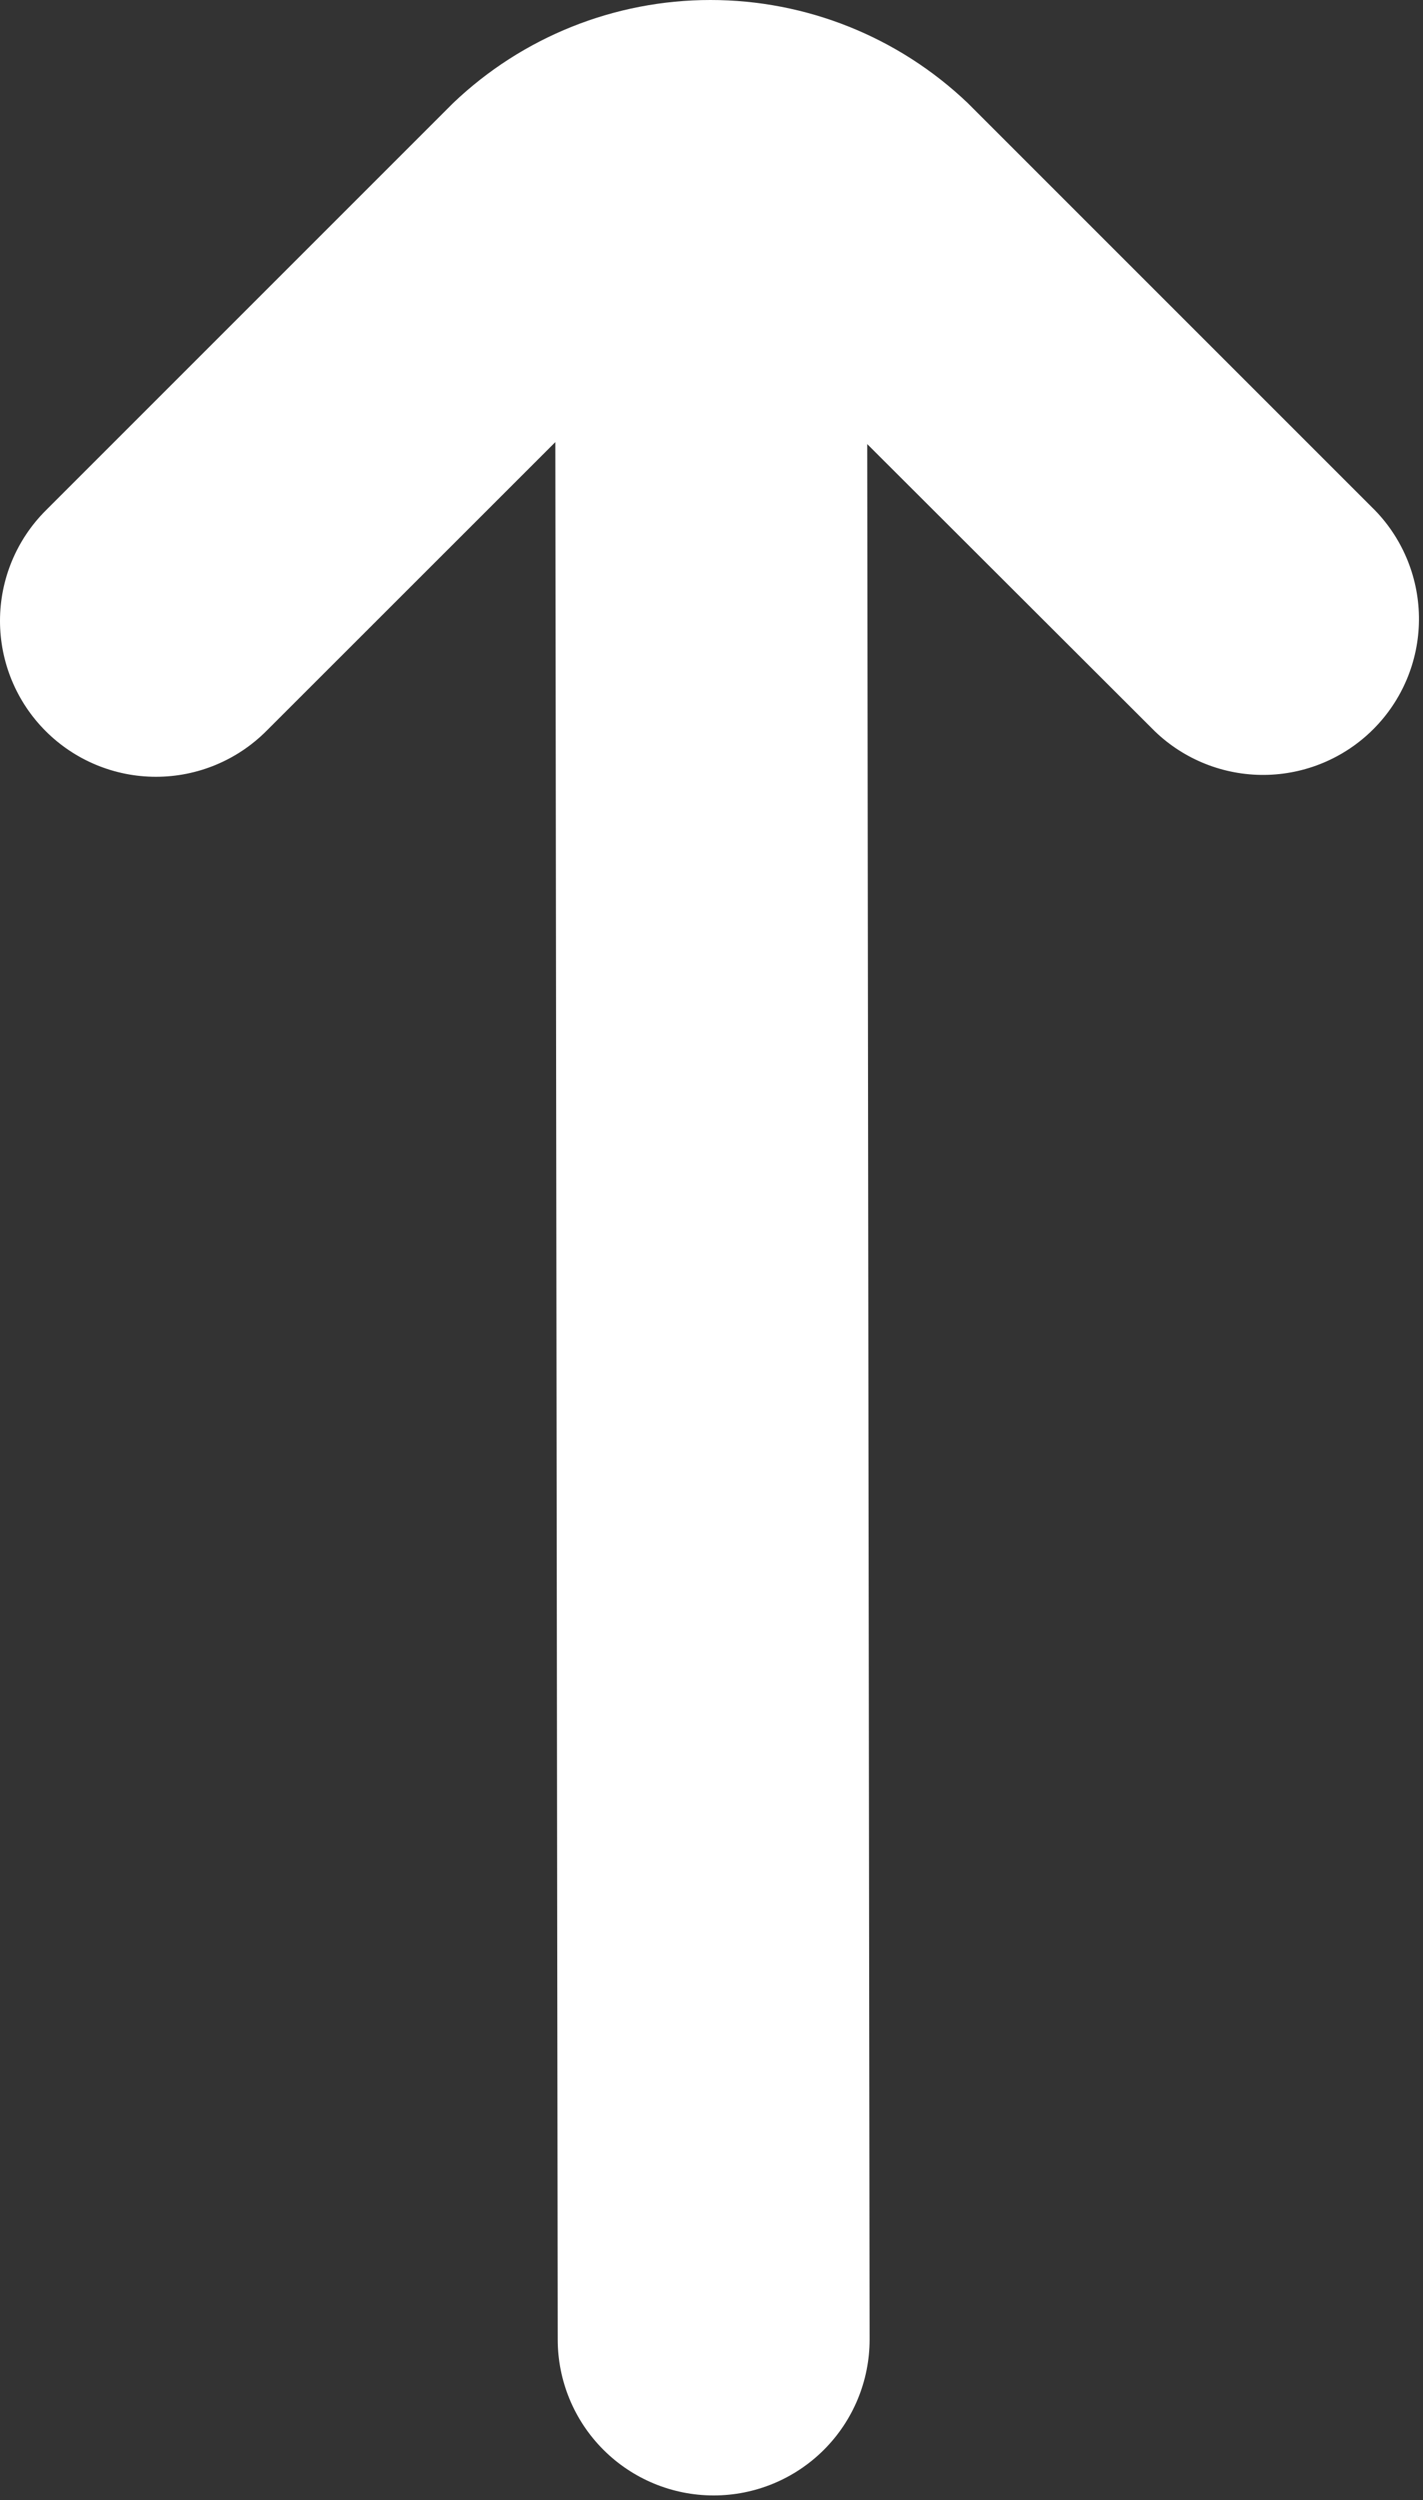 <svg width="292" height="513" viewBox="0 0 292 513" fill="none" xmlns="http://www.w3.org/2000/svg">
<rect x="0" y="0" width="292" height="513" fill="#333333" stroke="none"/>
<path d="M282.189 104.756L198.584 21.15C184.358 7.574 165.449 -0 145.784 -0C126.119 -0 107.21 7.574 92.984 21.15L9.379 104.756C3.376 110.756 0.002 118.895 5.47723e-06 127.383C-0.002 135.87 3.368 144.011 9.368 150.014C15.368 156.017 23.508 159.391 31.995 159.393C40.483 159.395 48.624 156.025 54.627 150.025L113.955 90.718L114.445 480.052C114.445 488.539 117.817 496.678 123.818 502.679C129.819 508.68 137.958 512.052 146.445 512.052C154.932 512.052 163.072 508.68 169.073 502.679C175.074 496.678 178.445 488.539 178.445 480.052L177.955 91.124L236.941 150.025C242.977 155.854 251.06 159.08 259.45 159.007C267.841 158.934 275.867 155.568 281.8 149.635C287.733 143.702 291.098 135.676 291.171 127.286C291.244 118.896 288.018 110.791 282.189 104.756Z" fill="white"/>
</svg>
